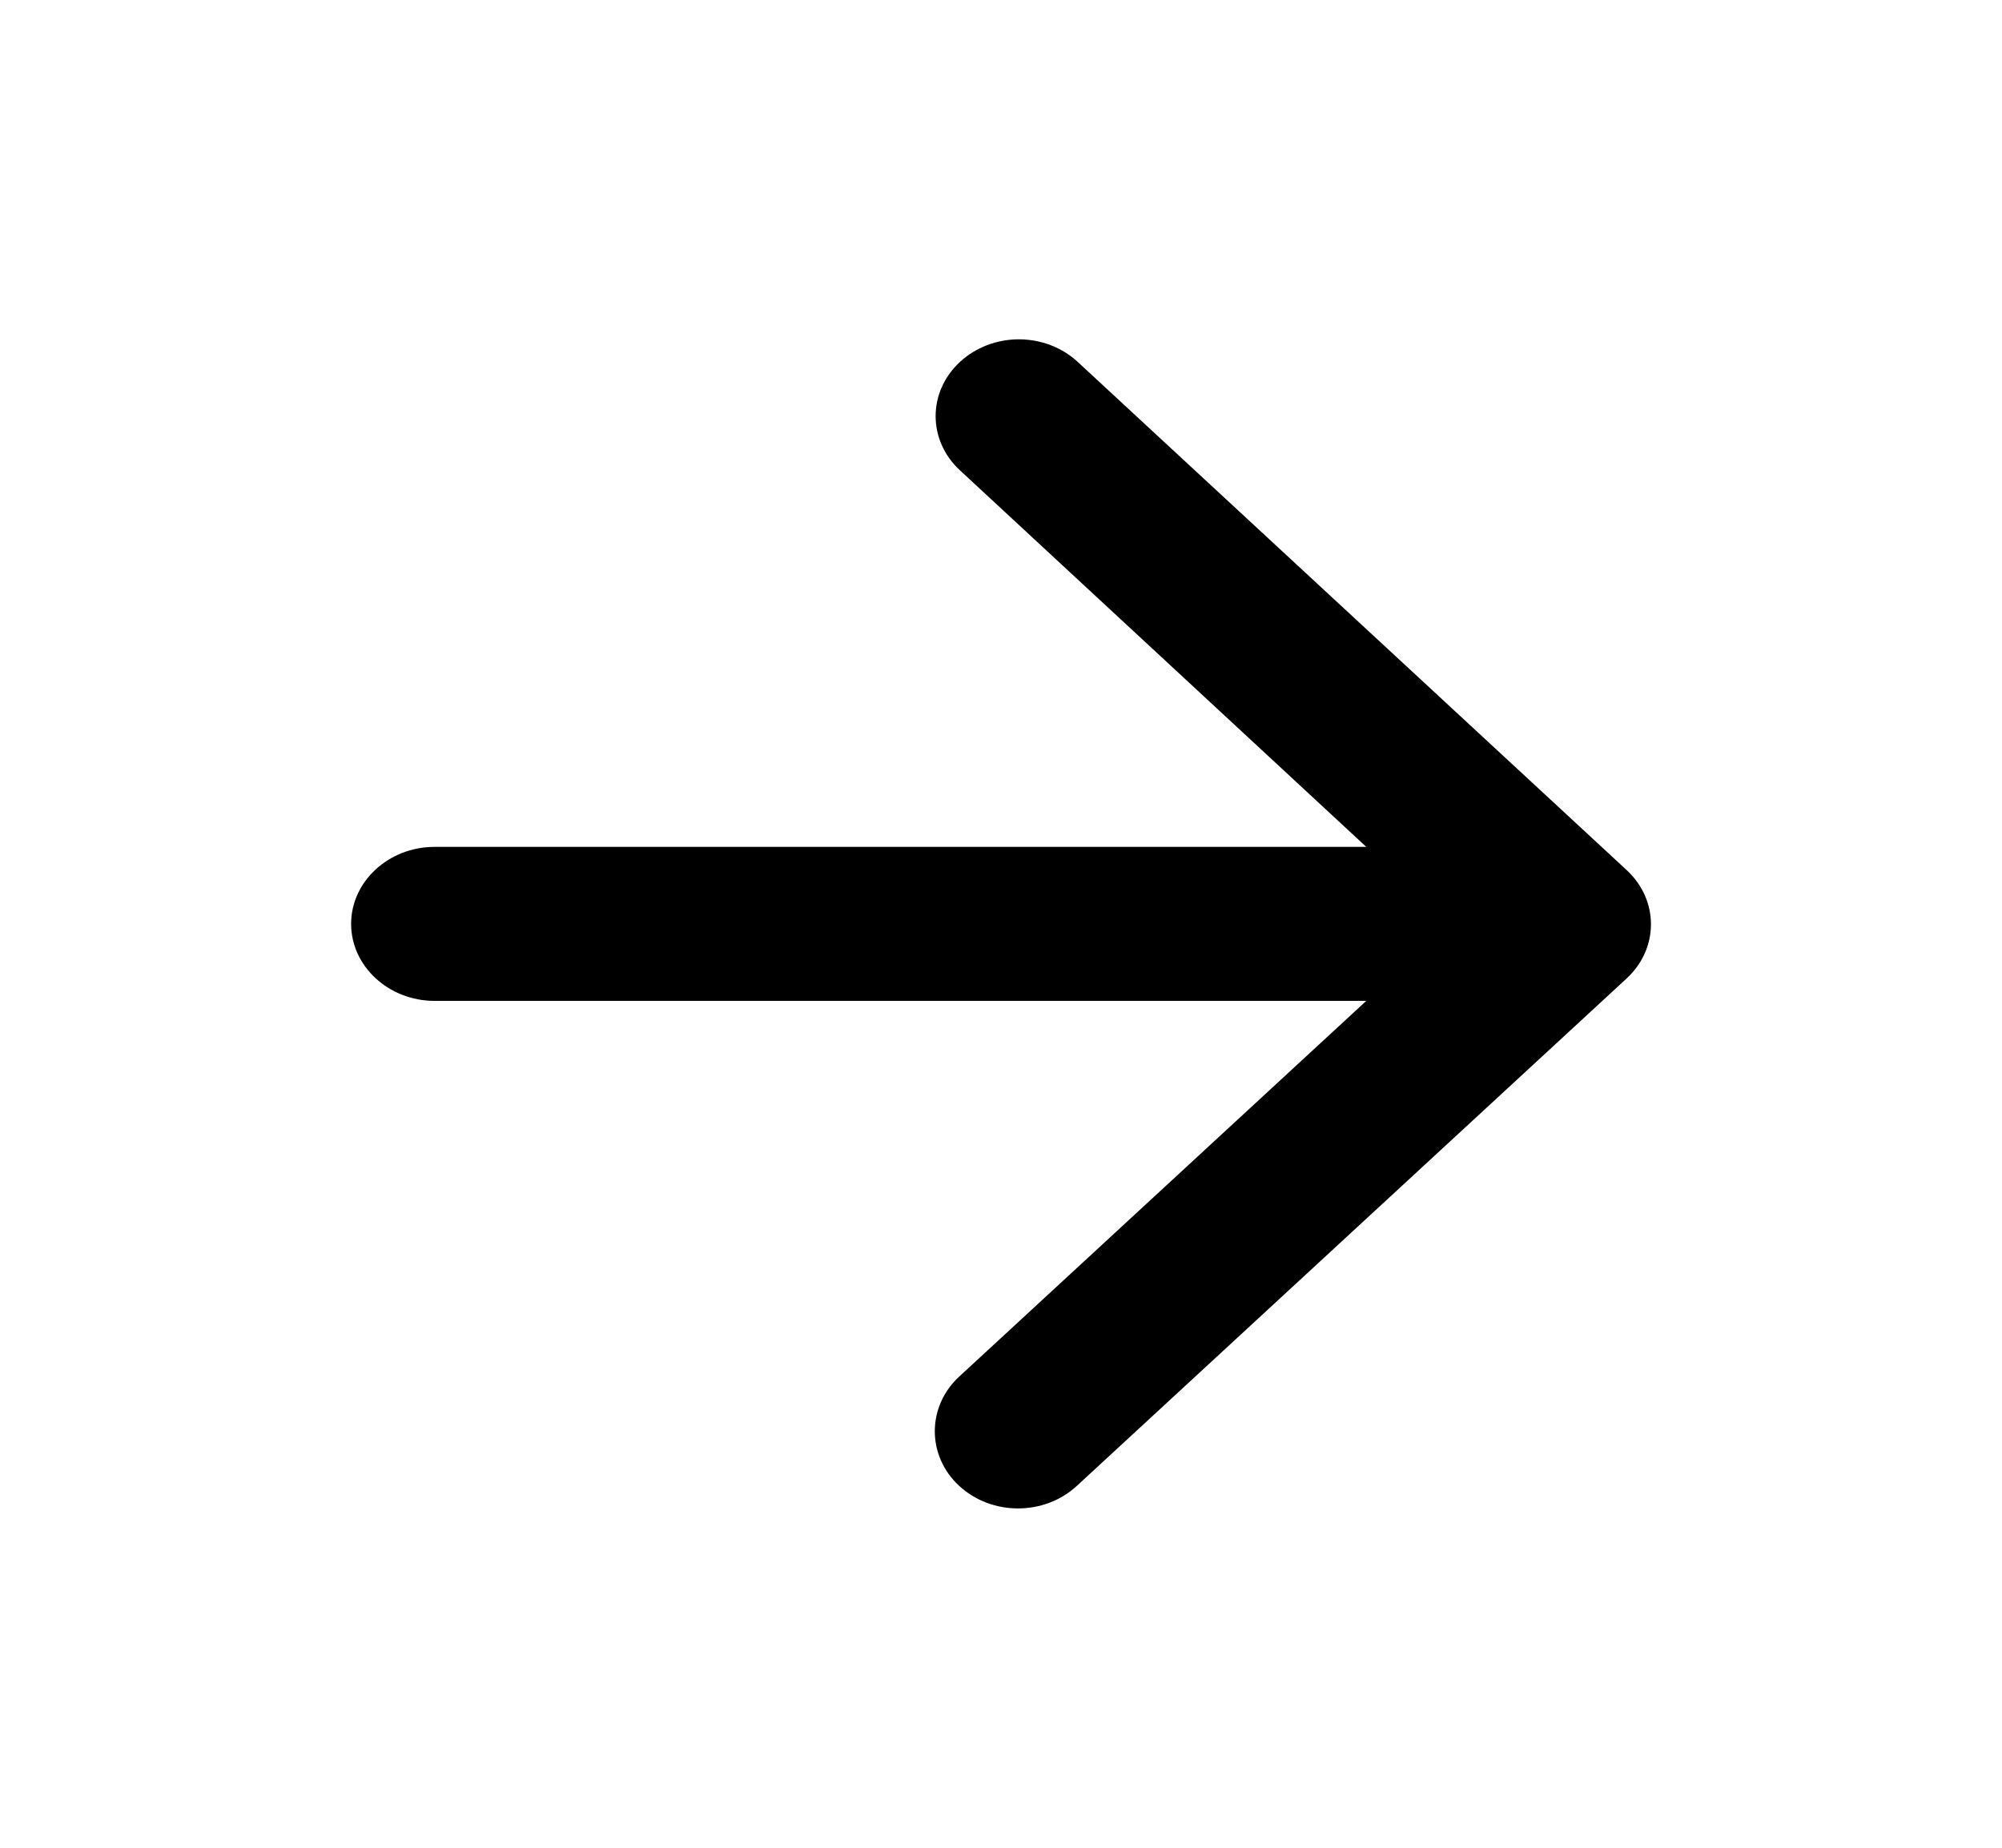 <svg width="39" height="36" viewBox="0 0 39 36" fill="none" xmlns="http://www.w3.org/2000/svg">
<path d="M8.465 19.5H26.616L18.686 26.82C18.052 27.405 18.052 28.365 18.686 28.95C19.32 29.535 20.343 29.535 20.977 28.95L31.686 19.065C32.32 18.48 32.32 17.535 31.686 16.95L20.993 7.05C20.69 6.769 20.278 6.611 19.848 6.611C19.418 6.611 19.006 6.769 18.702 7.05C18.068 7.635 18.068 8.58 18.702 9.165L26.616 16.5H8.465C7.571 16.5 6.84 17.175 6.84 18C6.84 18.825 7.571 19.5 8.465 19.5Z" fill="currentColor"/>
</svg>
